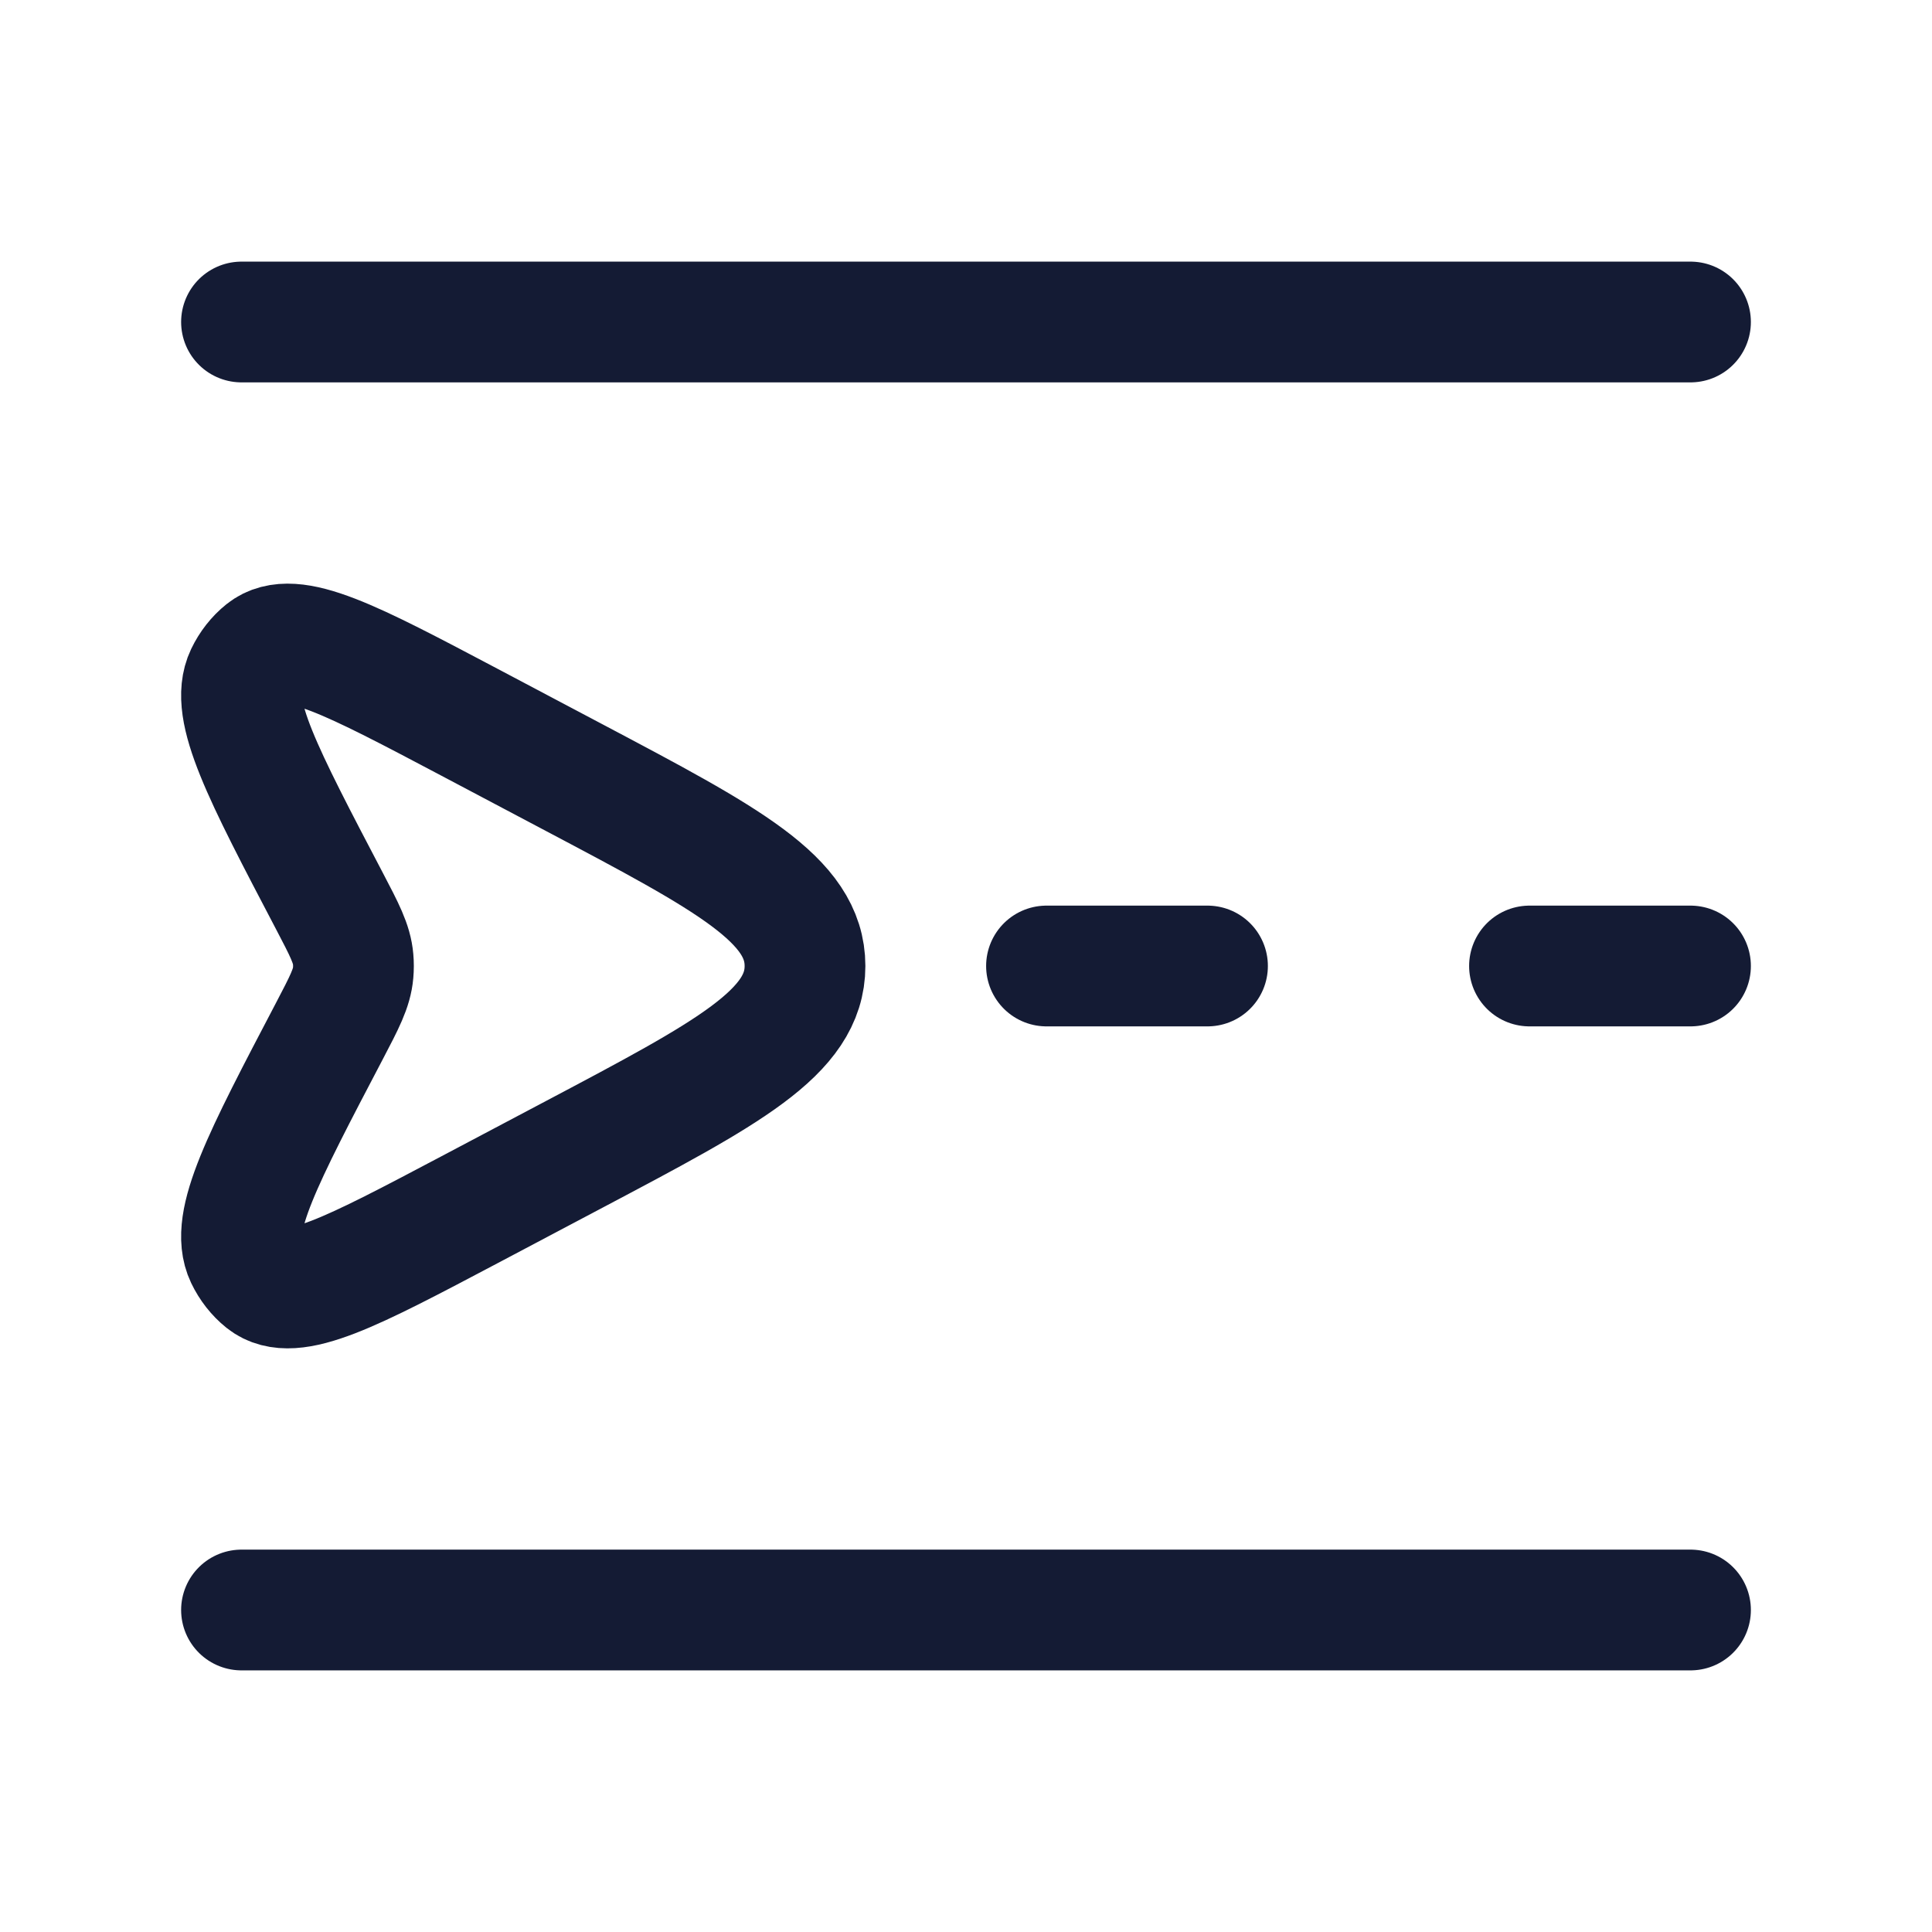 <svg width="24" height="24" viewBox="0 0 24 24" fill="none" xmlns="http://www.w3.org/2000/svg">
<path d="M21 4L3 4M21 20L3 20" stroke="#141B34" stroke-width="1.5" stroke-linecap="round" stroke-linejoin="round"/>
<path d="M7.135 9.661C9.045 10.671 10 11.176 10 12C10 12.824 9.045 13.329 7.135 14.339L5.834 15.027C4.367 15.802 3.634 16.19 3.281 15.908C3.186 15.832 3.108 15.732 3.052 15.616C2.846 15.184 3.262 14.391 4.094 12.804C4.278 12.452 4.371 12.276 4.387 12.084C4.392 12.028 4.392 11.972 4.387 11.916C4.371 11.724 4.278 11.548 4.094 11.196C3.262 9.609 2.846 8.816 3.052 8.384C3.108 8.268 3.186 8.168 3.281 8.092C3.634 7.81 4.367 8.198 5.834 8.973L7.135 9.661Z" stroke="#141B34" stroke-width="1.5"/>
<path d="M21 12L19 12" stroke="#141B34" stroke-width="1.5" stroke-linecap="round" stroke-linejoin="round"/>
<path d="M15 12L13 12" stroke="#141B34" stroke-width="1.5" stroke-linecap="round" stroke-linejoin="round"/>
</svg>
